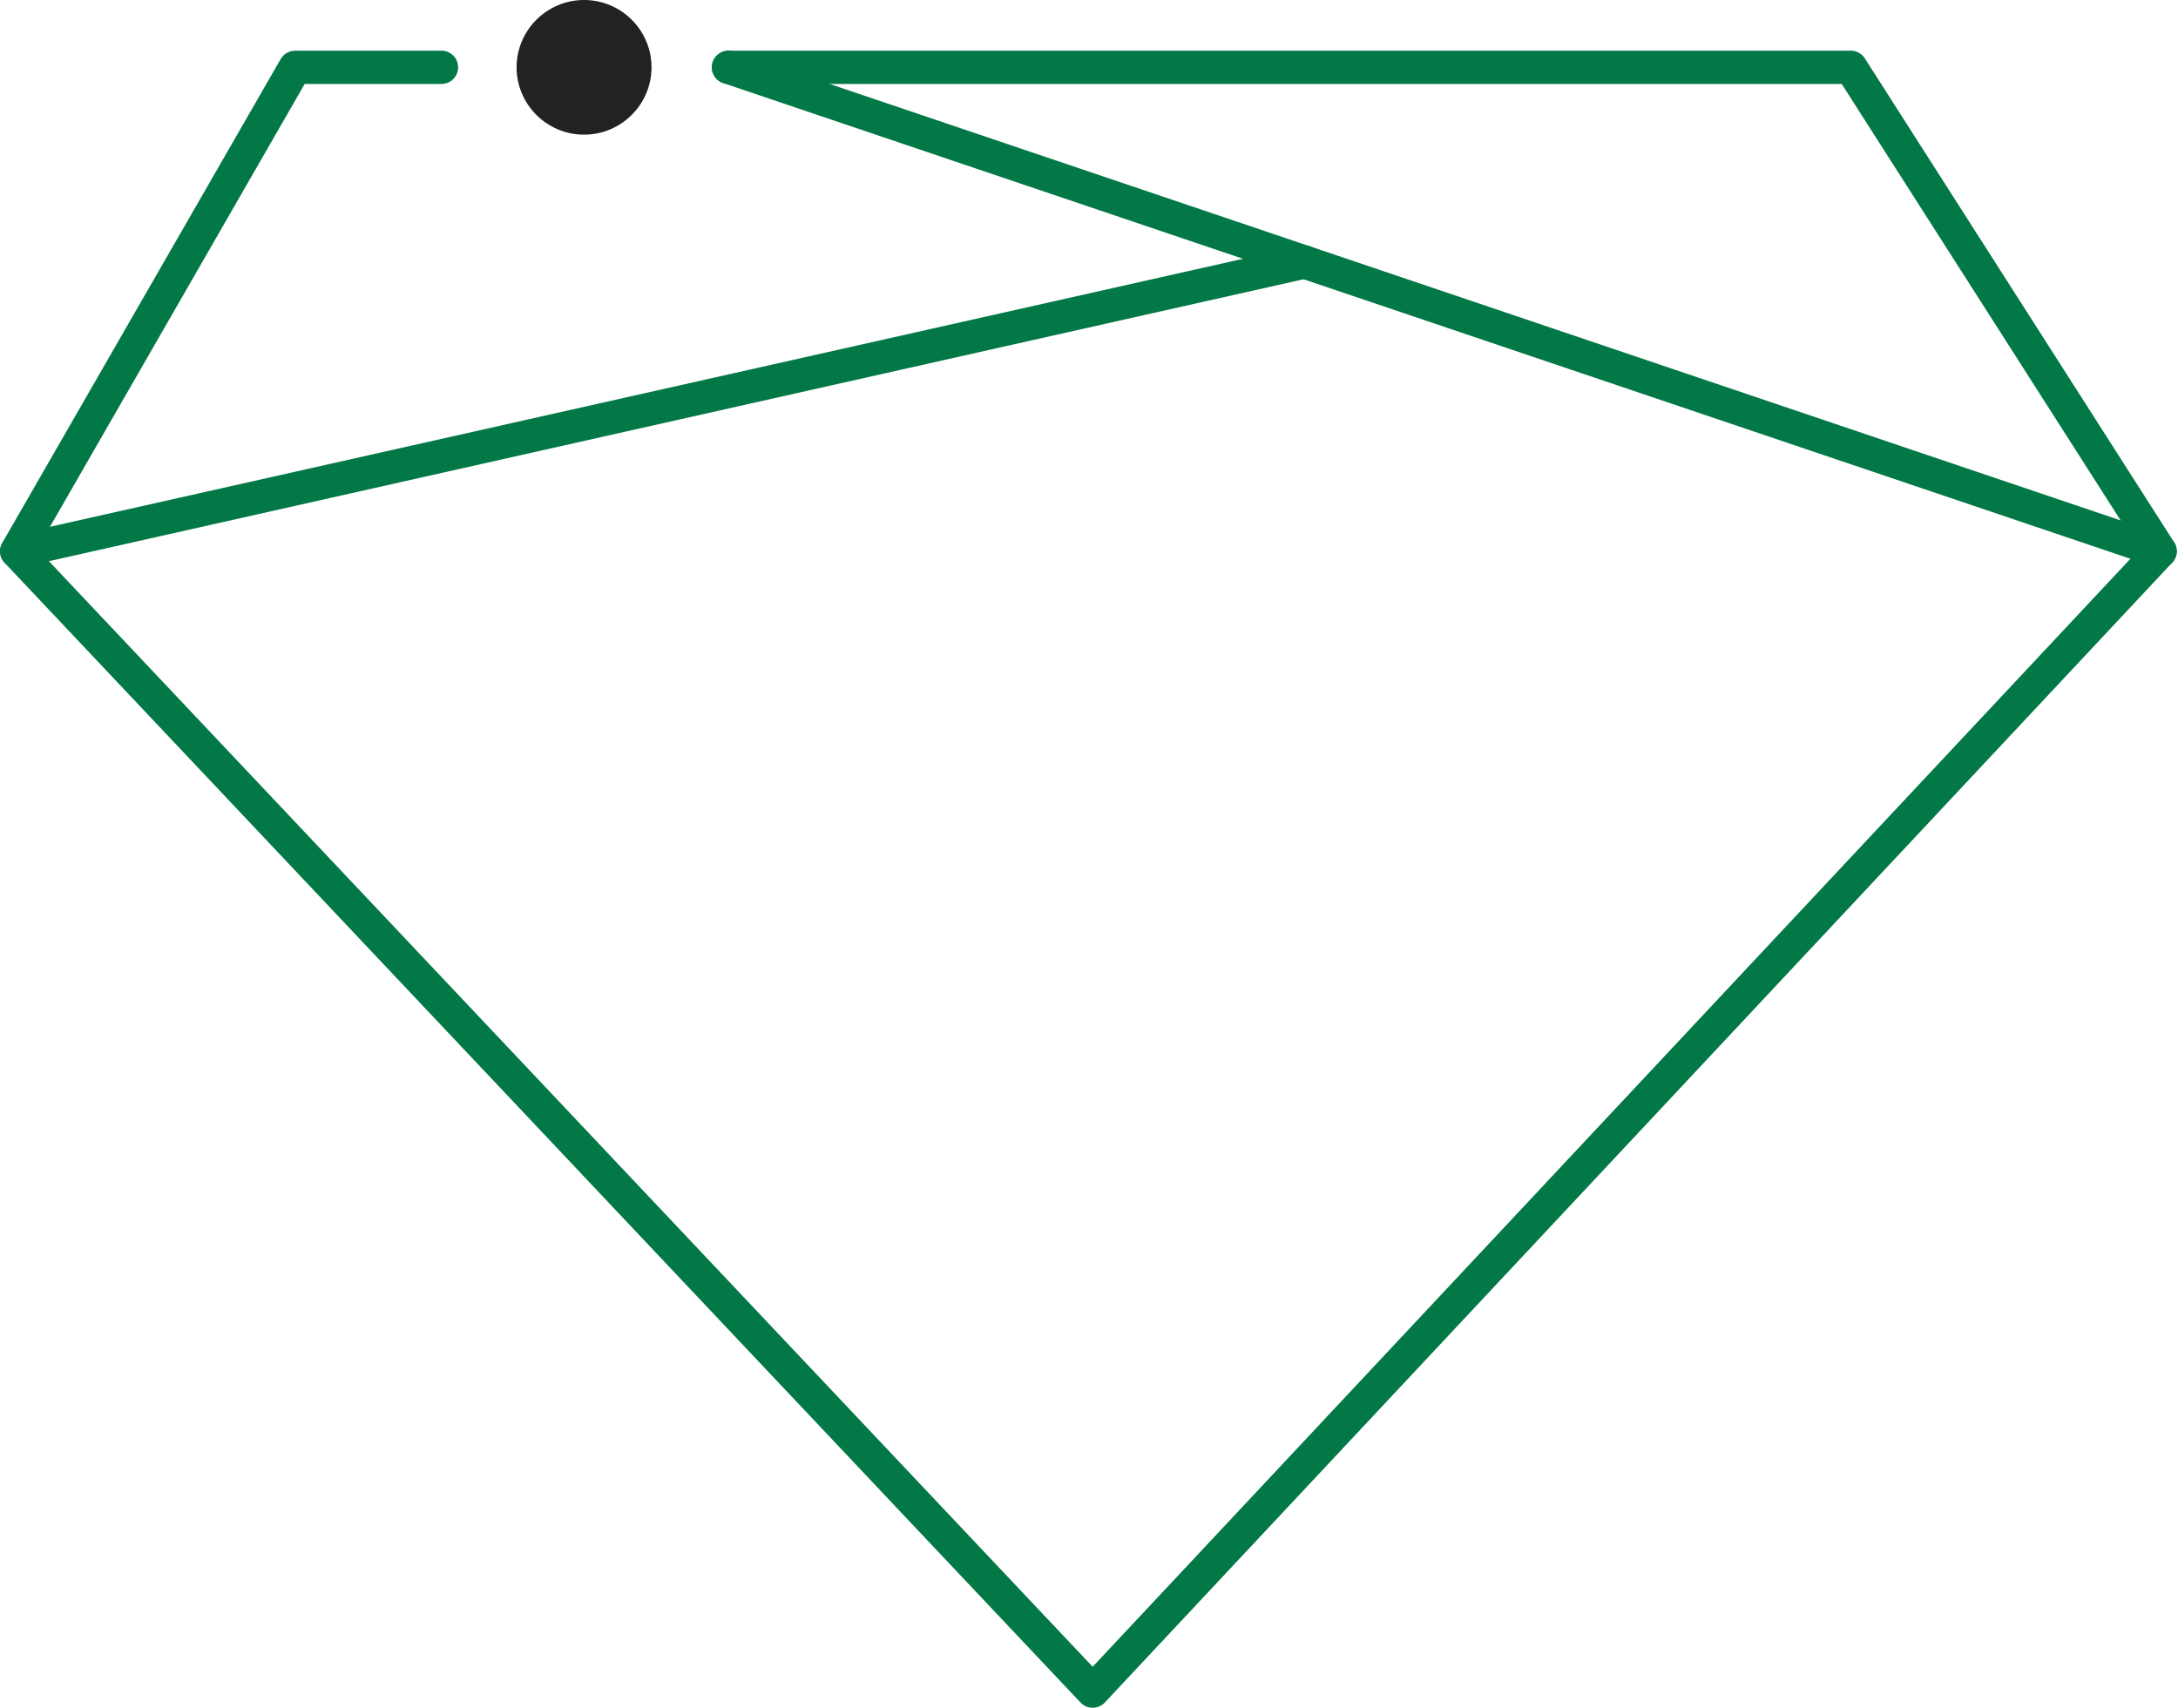 <svg width="102" height="80" viewBox="0 0 102 80" fill="none" xmlns="http://www.w3.org/2000/svg">
<path d="M51.172 79.999C50.959 79.999 50.751 79.911 50.605 79.755L0.213 26.36C-0.021 26.11 -0.067 25.736 0.104 25.435L13.146 2.764C13.287 2.52 13.541 2.374 13.822 2.374H20.676C21.107 2.374 21.455 2.722 21.455 3.153C21.455 3.585 21.107 3.933 20.676 3.933H14.269L1.746 25.71L51.172 78.077L100.182 25.736L86.251 3.933H34.118C33.687 3.933 33.339 3.585 33.339 3.153C33.339 2.722 33.687 2.374 34.118 2.374H86.677C86.942 2.374 87.192 2.509 87.332 2.733L101.819 25.403C102.011 25.705 101.975 26.095 101.73 26.354L51.743 79.75C51.598 79.906 51.39 79.994 51.172 79.999C51.172 79.999 51.177 79.999 51.172 79.999Z" fill="#037847"/>
<path d="M0.779 26.604C0.421 26.604 0.099 26.36 0.021 25.996C-0.073 25.575 0.192 25.16 0.608 25.066L60.925 11.514C61.351 11.416 61.761 11.686 61.855 12.102C61.949 12.523 61.684 12.938 61.268 13.032L0.951 26.589C0.894 26.599 0.837 26.604 0.779 26.604Z" fill="#037847"/>
<path d="M101.164 26.604C101.081 26.604 100.998 26.588 100.915 26.562L33.869 3.892C33.458 3.751 33.24 3.31 33.38 2.904C33.521 2.499 33.962 2.276 34.368 2.416L101.414 25.087C101.824 25.227 102.042 25.669 101.902 26.074C101.793 26.401 101.492 26.604 101.164 26.604Z" fill="#037847"/>
<path d="M27.353 6.308C25.612 6.308 24.193 4.895 24.193 3.154C24.193 1.413 25.612 0 27.353 0C29.093 0 30.512 1.413 30.512 3.154C30.512 4.89 29.093 6.308 27.353 6.308Z" fill="#222222"/>
</svg>
